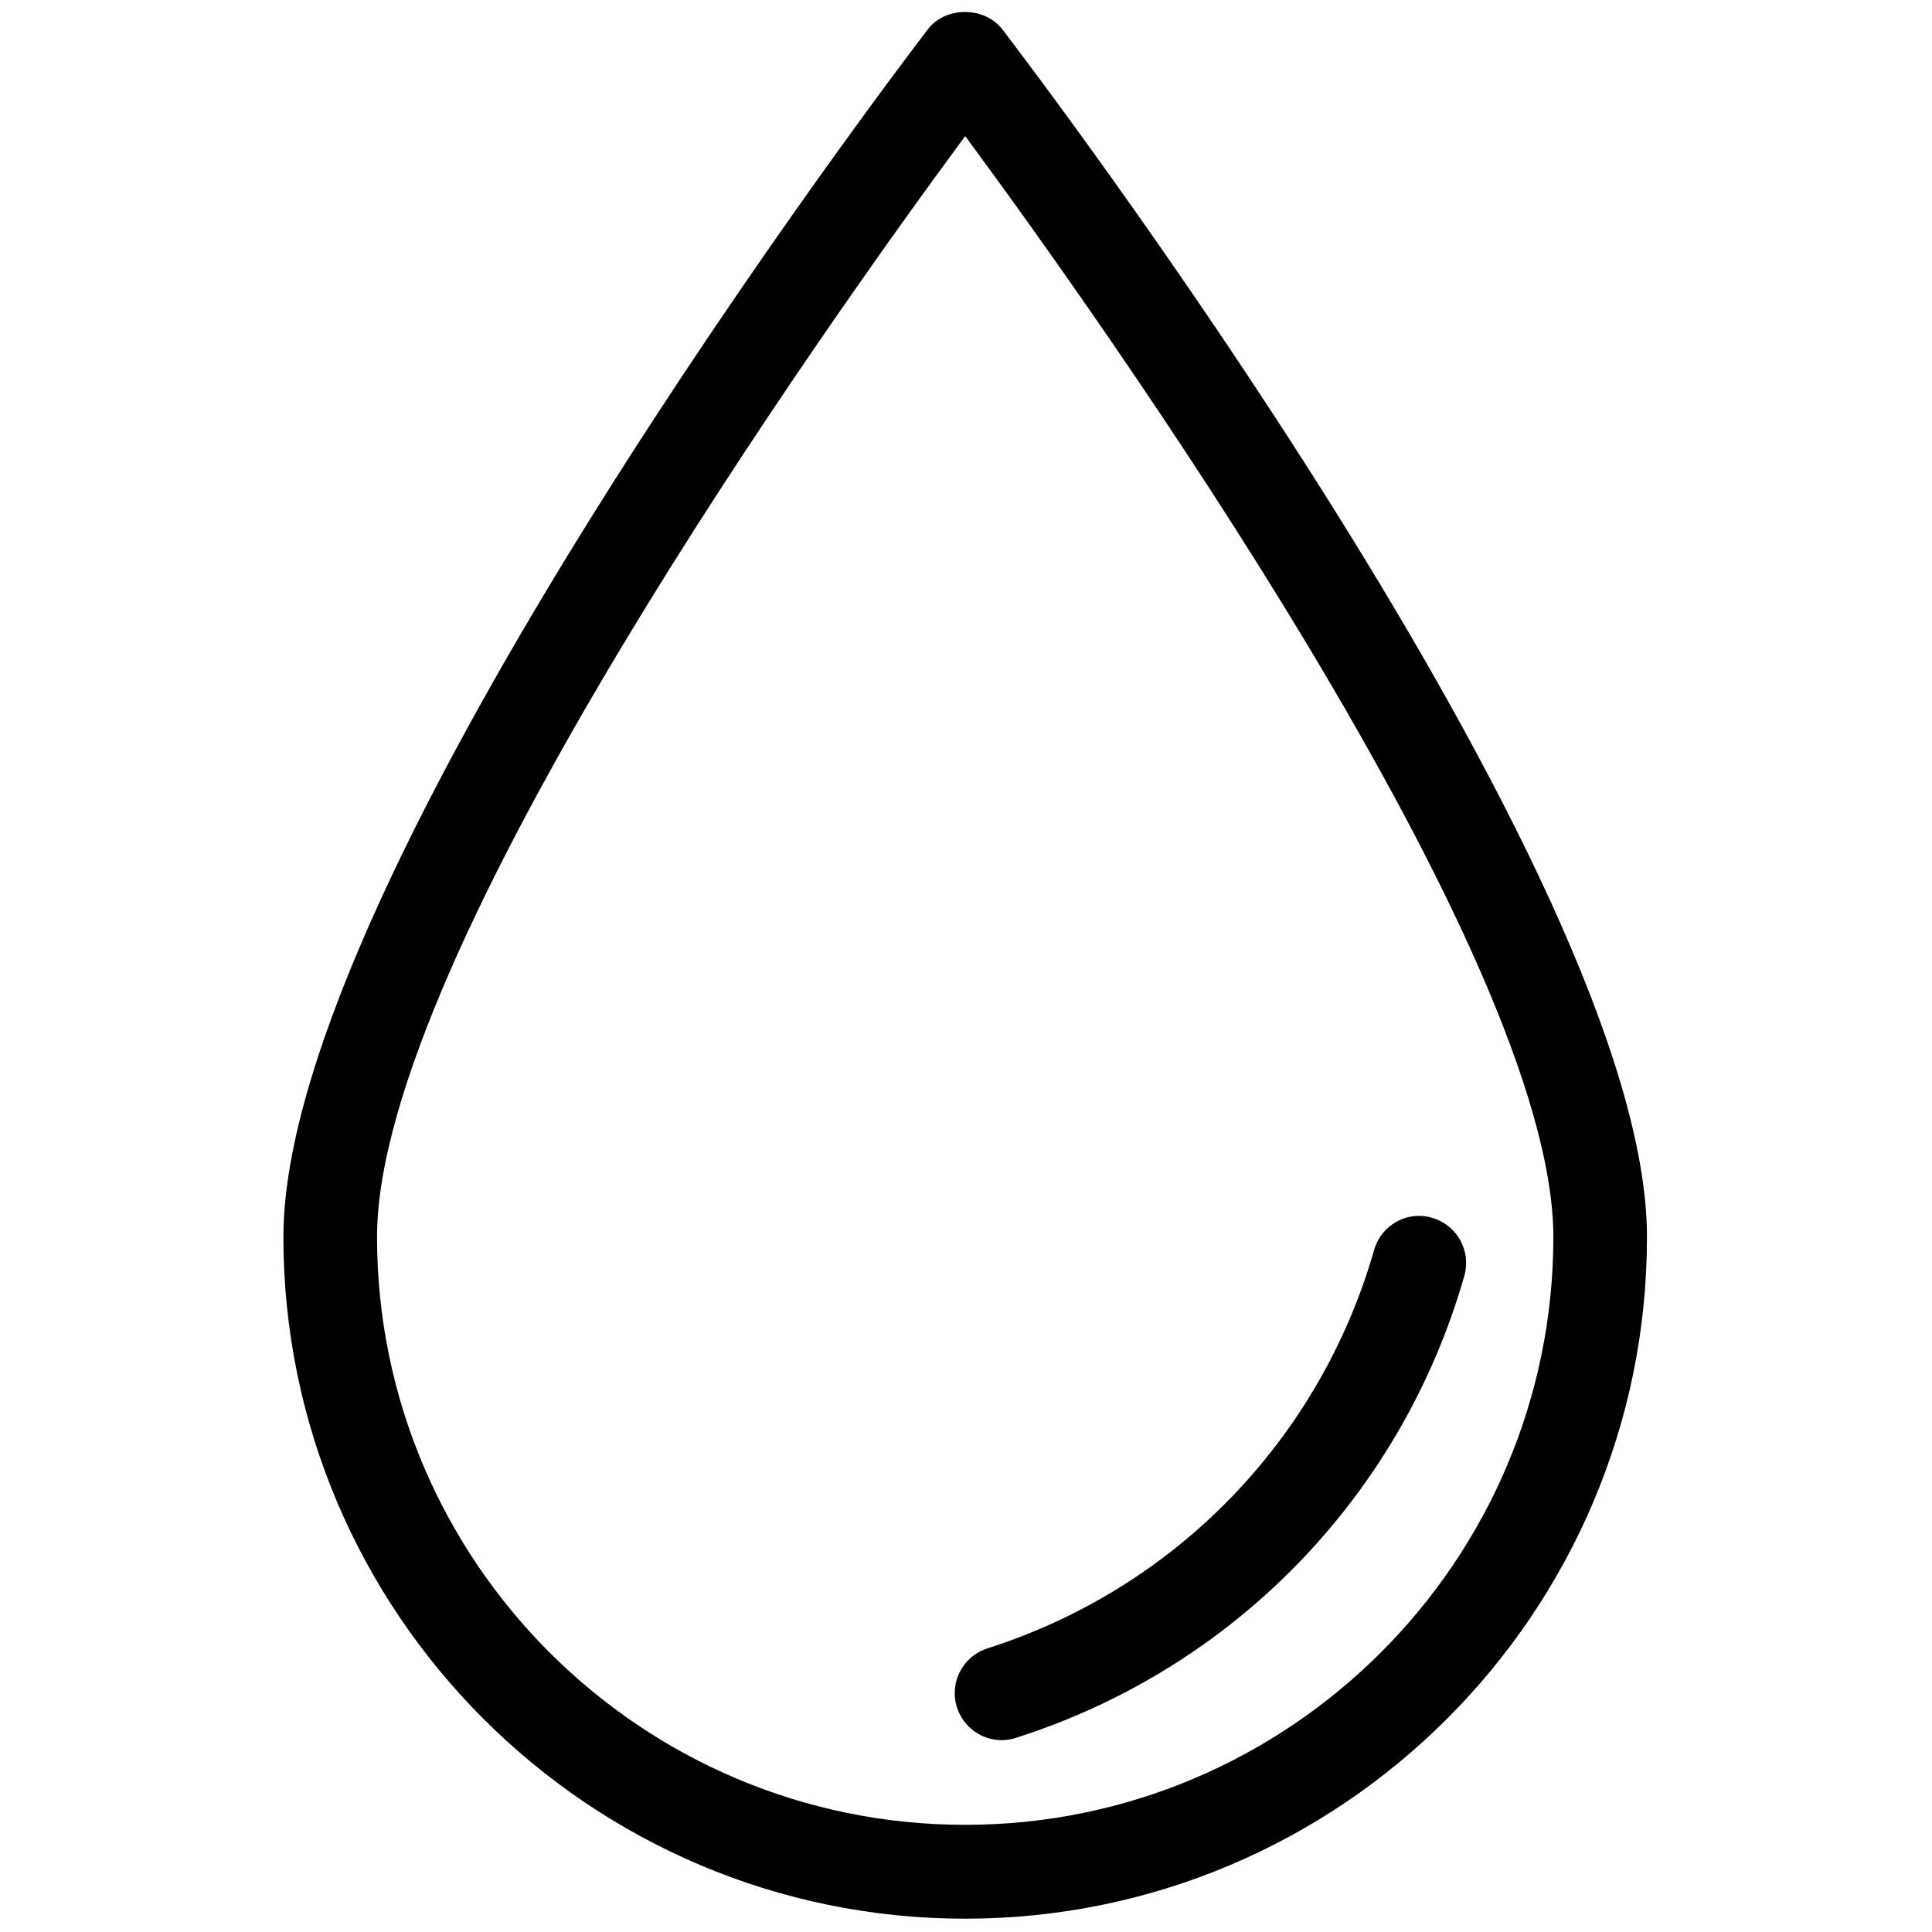 <?xml version="1.0" standalone="no"?><!DOCTYPE svg PUBLIC "-//W3C//DTD SVG 1.1//EN" "http://www.w3.org/Graphics/SVG/1.1/DTD/svg11.dtd"><svg t="1611627945345" class="icon" viewBox="0 0 1024 1024" version="1.1" xmlns="http://www.w3.org/2000/svg" p-id="10658" xmlns:xlink="http://www.w3.org/1999/xlink" width="200" height="200"><defs><style type="text/css"></style></defs><path d="M511.574 1016.945C312.345 1016.945 150.213 854.813 150.213 655.584 150.213 463.409 477.883 33.691 491.749 15.569c9.365-12.285 30.043-12.285 39.53 0C545.144 33.691 872.936 463.409 872.936 655.584c0 199.229-162.132 361.362-361.362 361.362z m0-944.819C440.178 168.822 199.838 505.493 199.838 655.584c0 171.863 139.874 311.615 311.737 311.615S823.311 827.446 823.311 655.584C823.189 505.493 582.971 168.822 511.574 72.126z m0 0" p-id="10659"></path><path d="M530.913 922.318c-10.582 0-20.312-6.811-23.718-17.393-4.135-13.136 3.041-27.002 16.177-31.259 99.615-31.745 176.12-110.683 204.946-211.149 3.771-13.258 17.636-21.042 30.772-17.028 13.136 3.771 20.799 17.515 17.028 30.772-33.327 116.521-122.238 208.108-237.664 244.84-2.554 0.851-4.987 1.216-7.541 1.216z m0 0" p-id="10660"></path></svg>